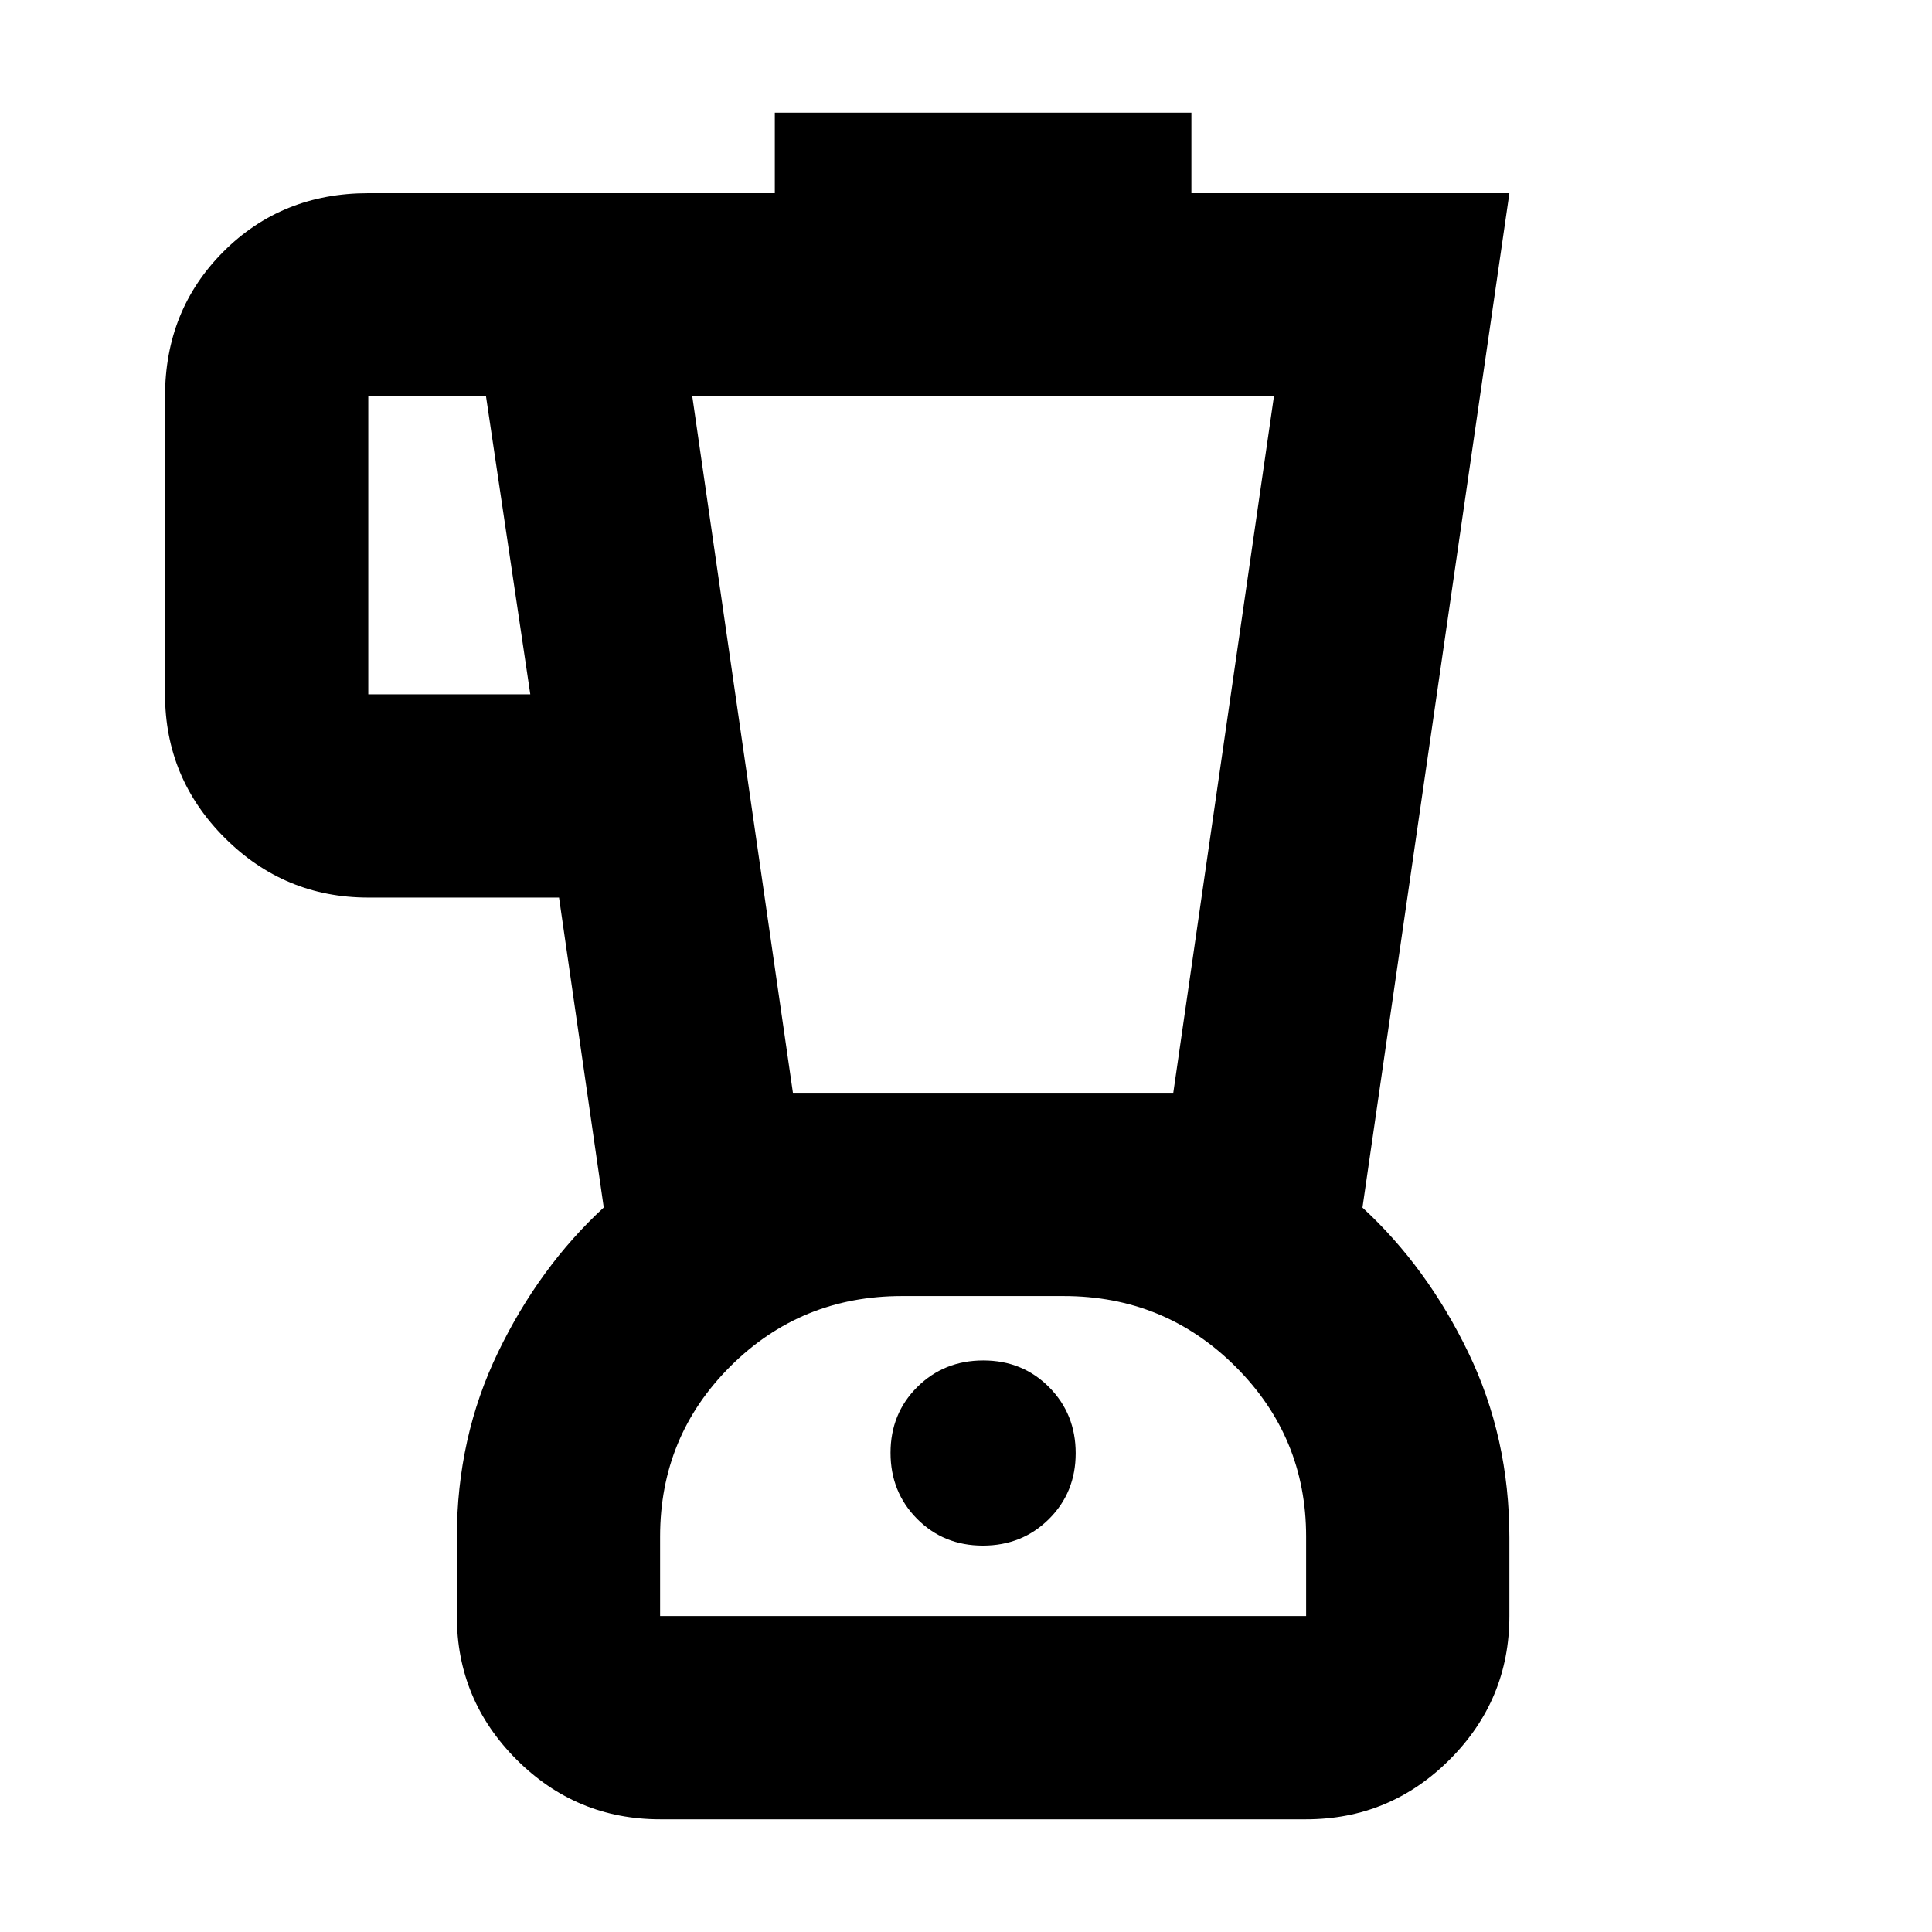 <svg xmlns="http://www.w3.org/2000/svg" height="24" viewBox="0 -960 960 960" width="24"><path d="M328-56q-41.66 0-71.33-29.67T227-157v-38.92q0-49.81 20.5-92.19Q268-330.5 300-360l-22.22-154H183q-41.66 0-71.33-29.67T82-615v-148q0-42.94 29.03-71.97T183-864h202v-40h207v40h158l-73 504.05q32 29.45 52.5 71.84 20.5 42.38 20.5 92.19V-157q0 41.66-29.67 71.33T649-56H328Zm-64.5-559-22-148H183v148h80.5Zm224.89 423q19.51 0 32.81-13.19 13.3-13.2 13.3-32.7 0-19.51-13.19-32.81-13.2-13.3-32.7-13.3-19.51 0-32.81 13.19-13.3 13.2-13.3 32.7 0 19.51 13.19 32.81 13.2 13.3 32.7 13.3ZM394-417h189l50-346H344l50 346Zm-66 260h321v-39.56Q649-246 613.86-281t-85.34-35H448.2q-50.2 0-85.2 34.85-35 34.86-35 84.65v39.5Zm160.5-79.5Z"/></svg>